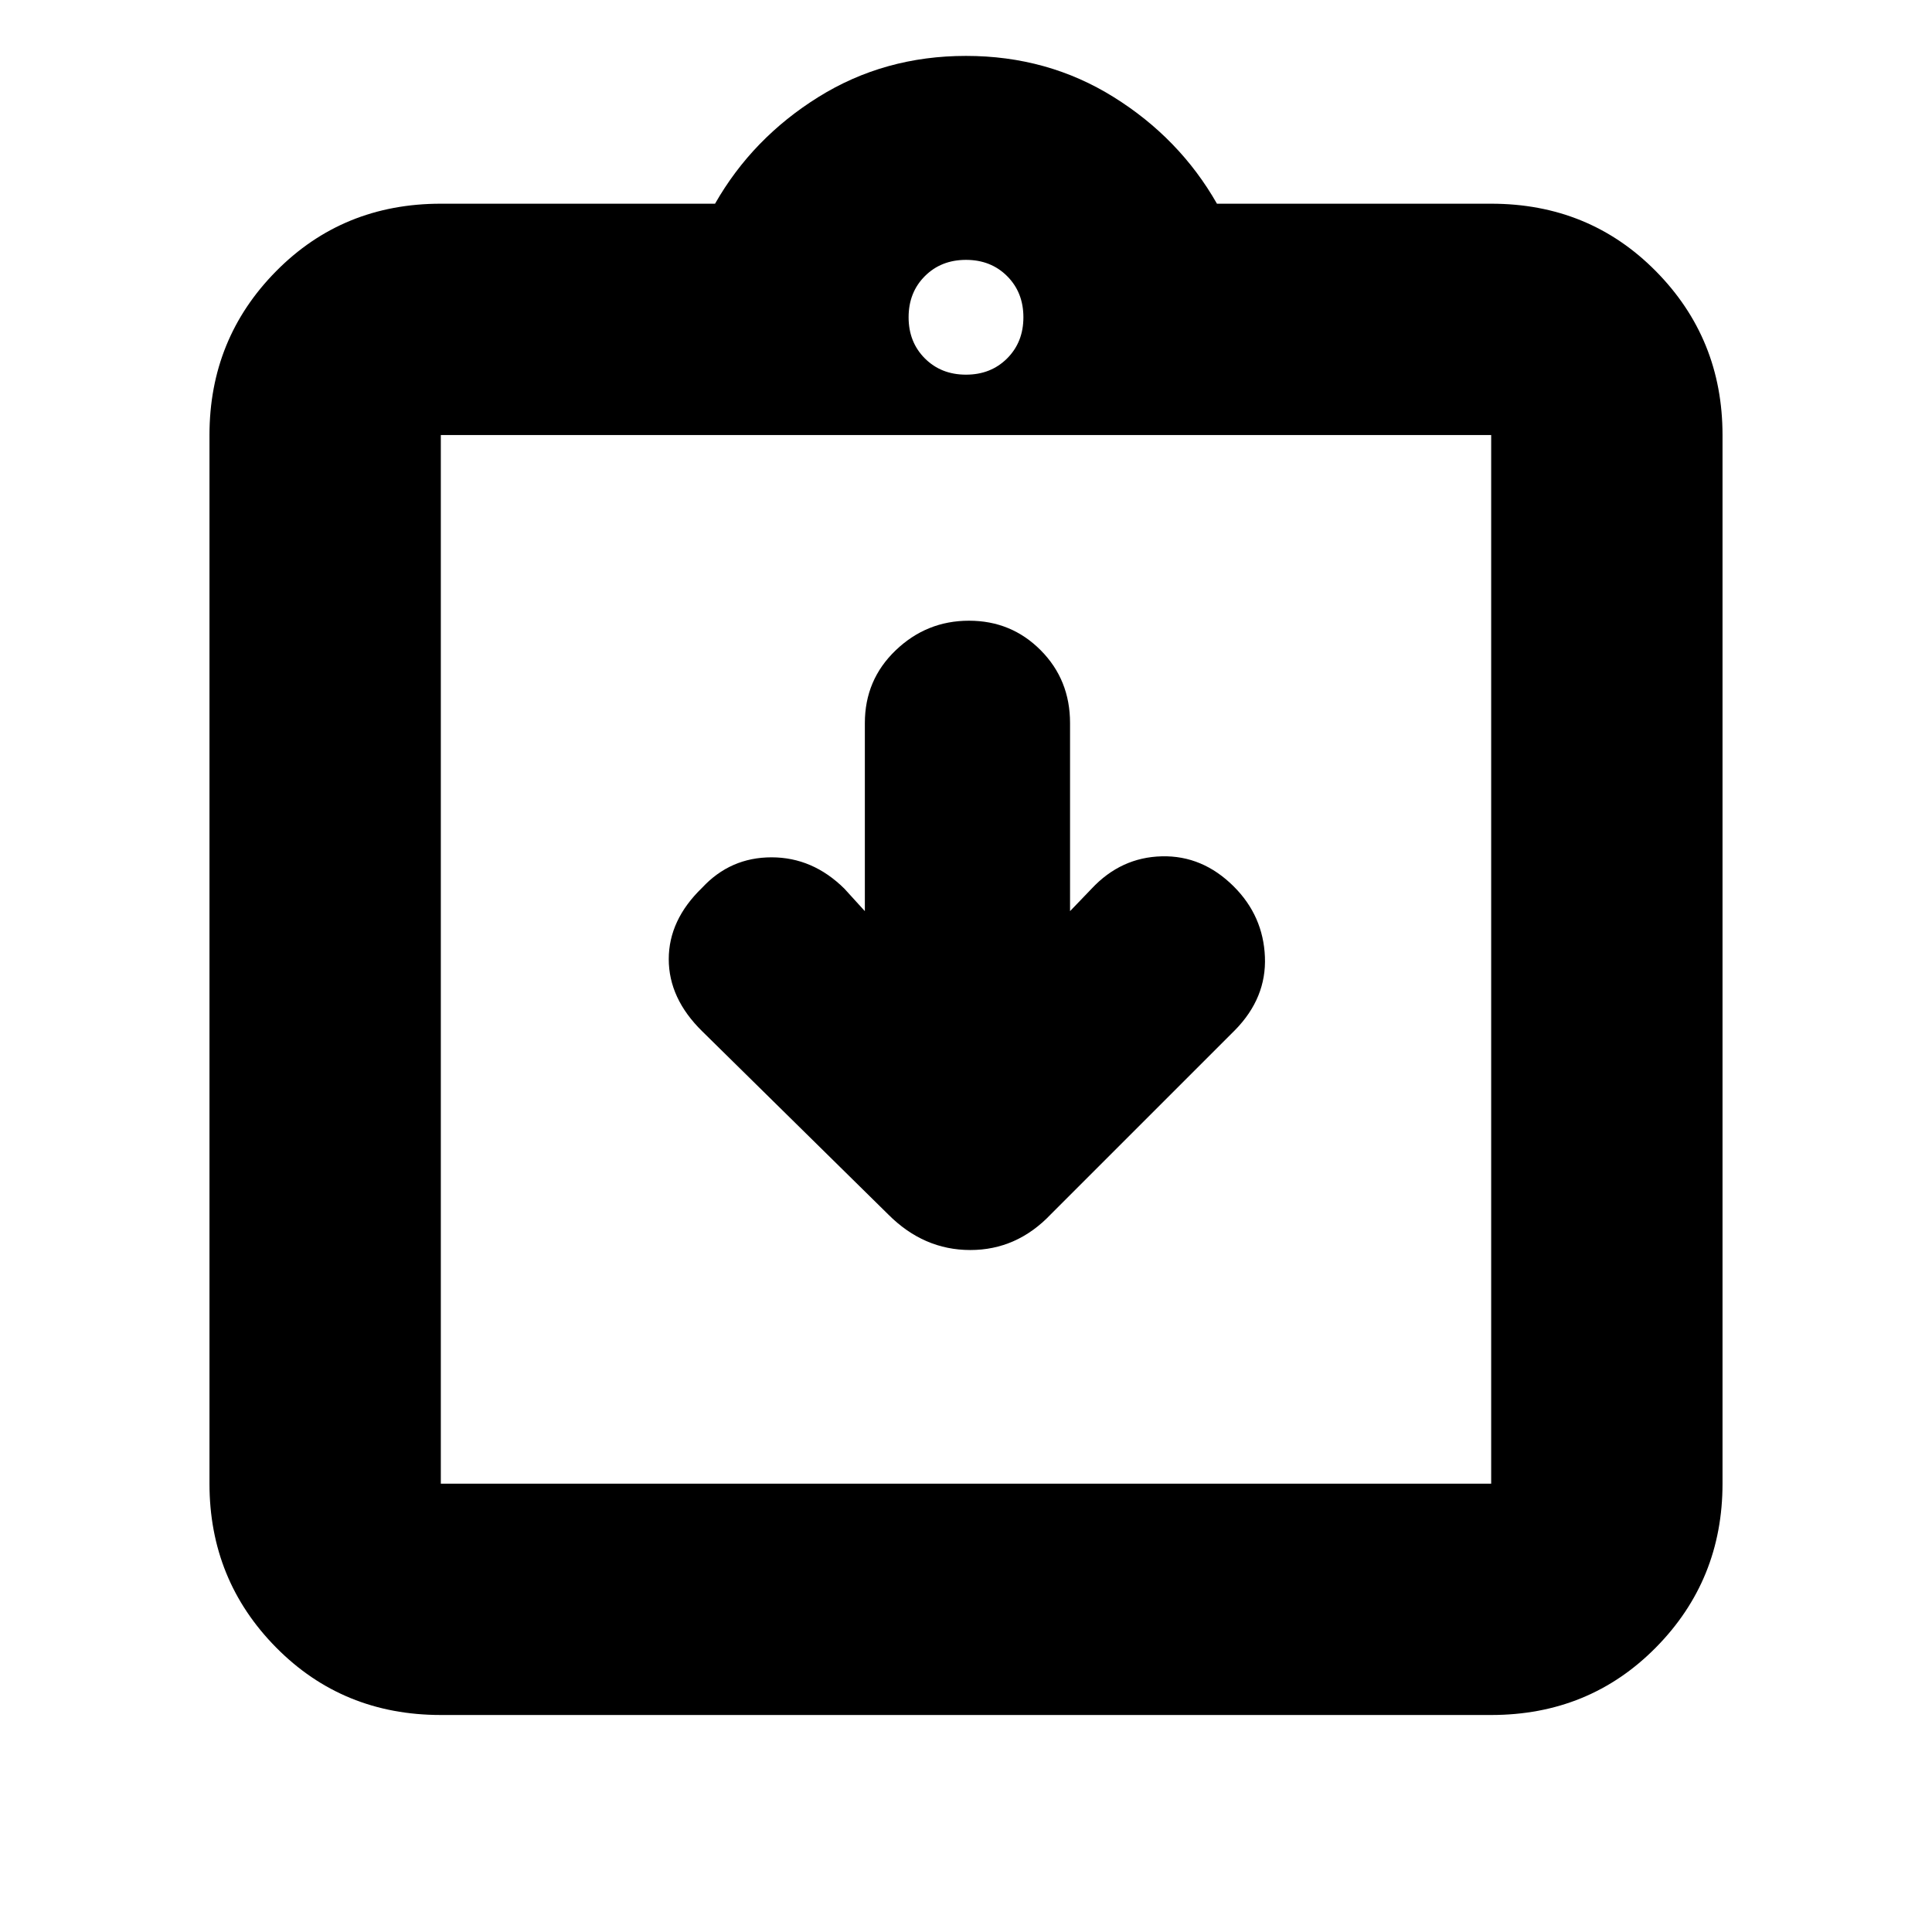 <svg xmlns="http://www.w3.org/2000/svg" height="20" viewBox="0 -960 960 960" width="20"><path d="m429.74-507.26-10.17-11.17Q403.83-534 383.37-534t-34.5 15.13q-16.57 16-16.57 35.48 0 19.49 16.57 35.78l92.48 91.05q17.61 17.69 40.79 17.69t40.08-17.83l91.48-91.47q15.66-15.99 14.83-36.35-.83-20.35-15.42-34.94-15.54-15.54-35.83-15.04-20.28.5-34.85 16.07l-10.73 11.17v-93.46q0-21.5-14.58-36.17-14.57-14.68-35.63-14.68-21.06 0-36.4 14.68-15.35 14.67-15.35 36.17v93.46Zm-210.7 399.43q-48.69 0-81.82-33.52-33.13-33.53-33.13-81.43v-521.05q0-47.9 33.13-81.43 33.13-33.52 81.82-33.52H355.3q18.57-32.57 51.35-53 32.78-20.44 73.35-20.44 40.57 0 73.35 20.44 32.78 20.43 51.35 53h136.26q48.69 0 81.82 33.52 33.13 33.53 33.13 81.43v521.05q0 47.9-33.13 81.43-33.13 33.52-81.82 33.52H219.04Zm0-114.95h521.92v-521.05H219.04v521.05ZM480-773.83q12.36 0 20.44-8.08 8.08-8.08 8.08-20.44 0-12.36-8.08-20.44-8.08-8.08-20.44-8.08-12.36 0-20.44 8.08-8.08 8.08-8.08 20.44 0 12.36 8.08 20.44 8.08 8.08 20.44 8.08ZM219.04-222.78v-521.05 521.05Z"/></svg>
